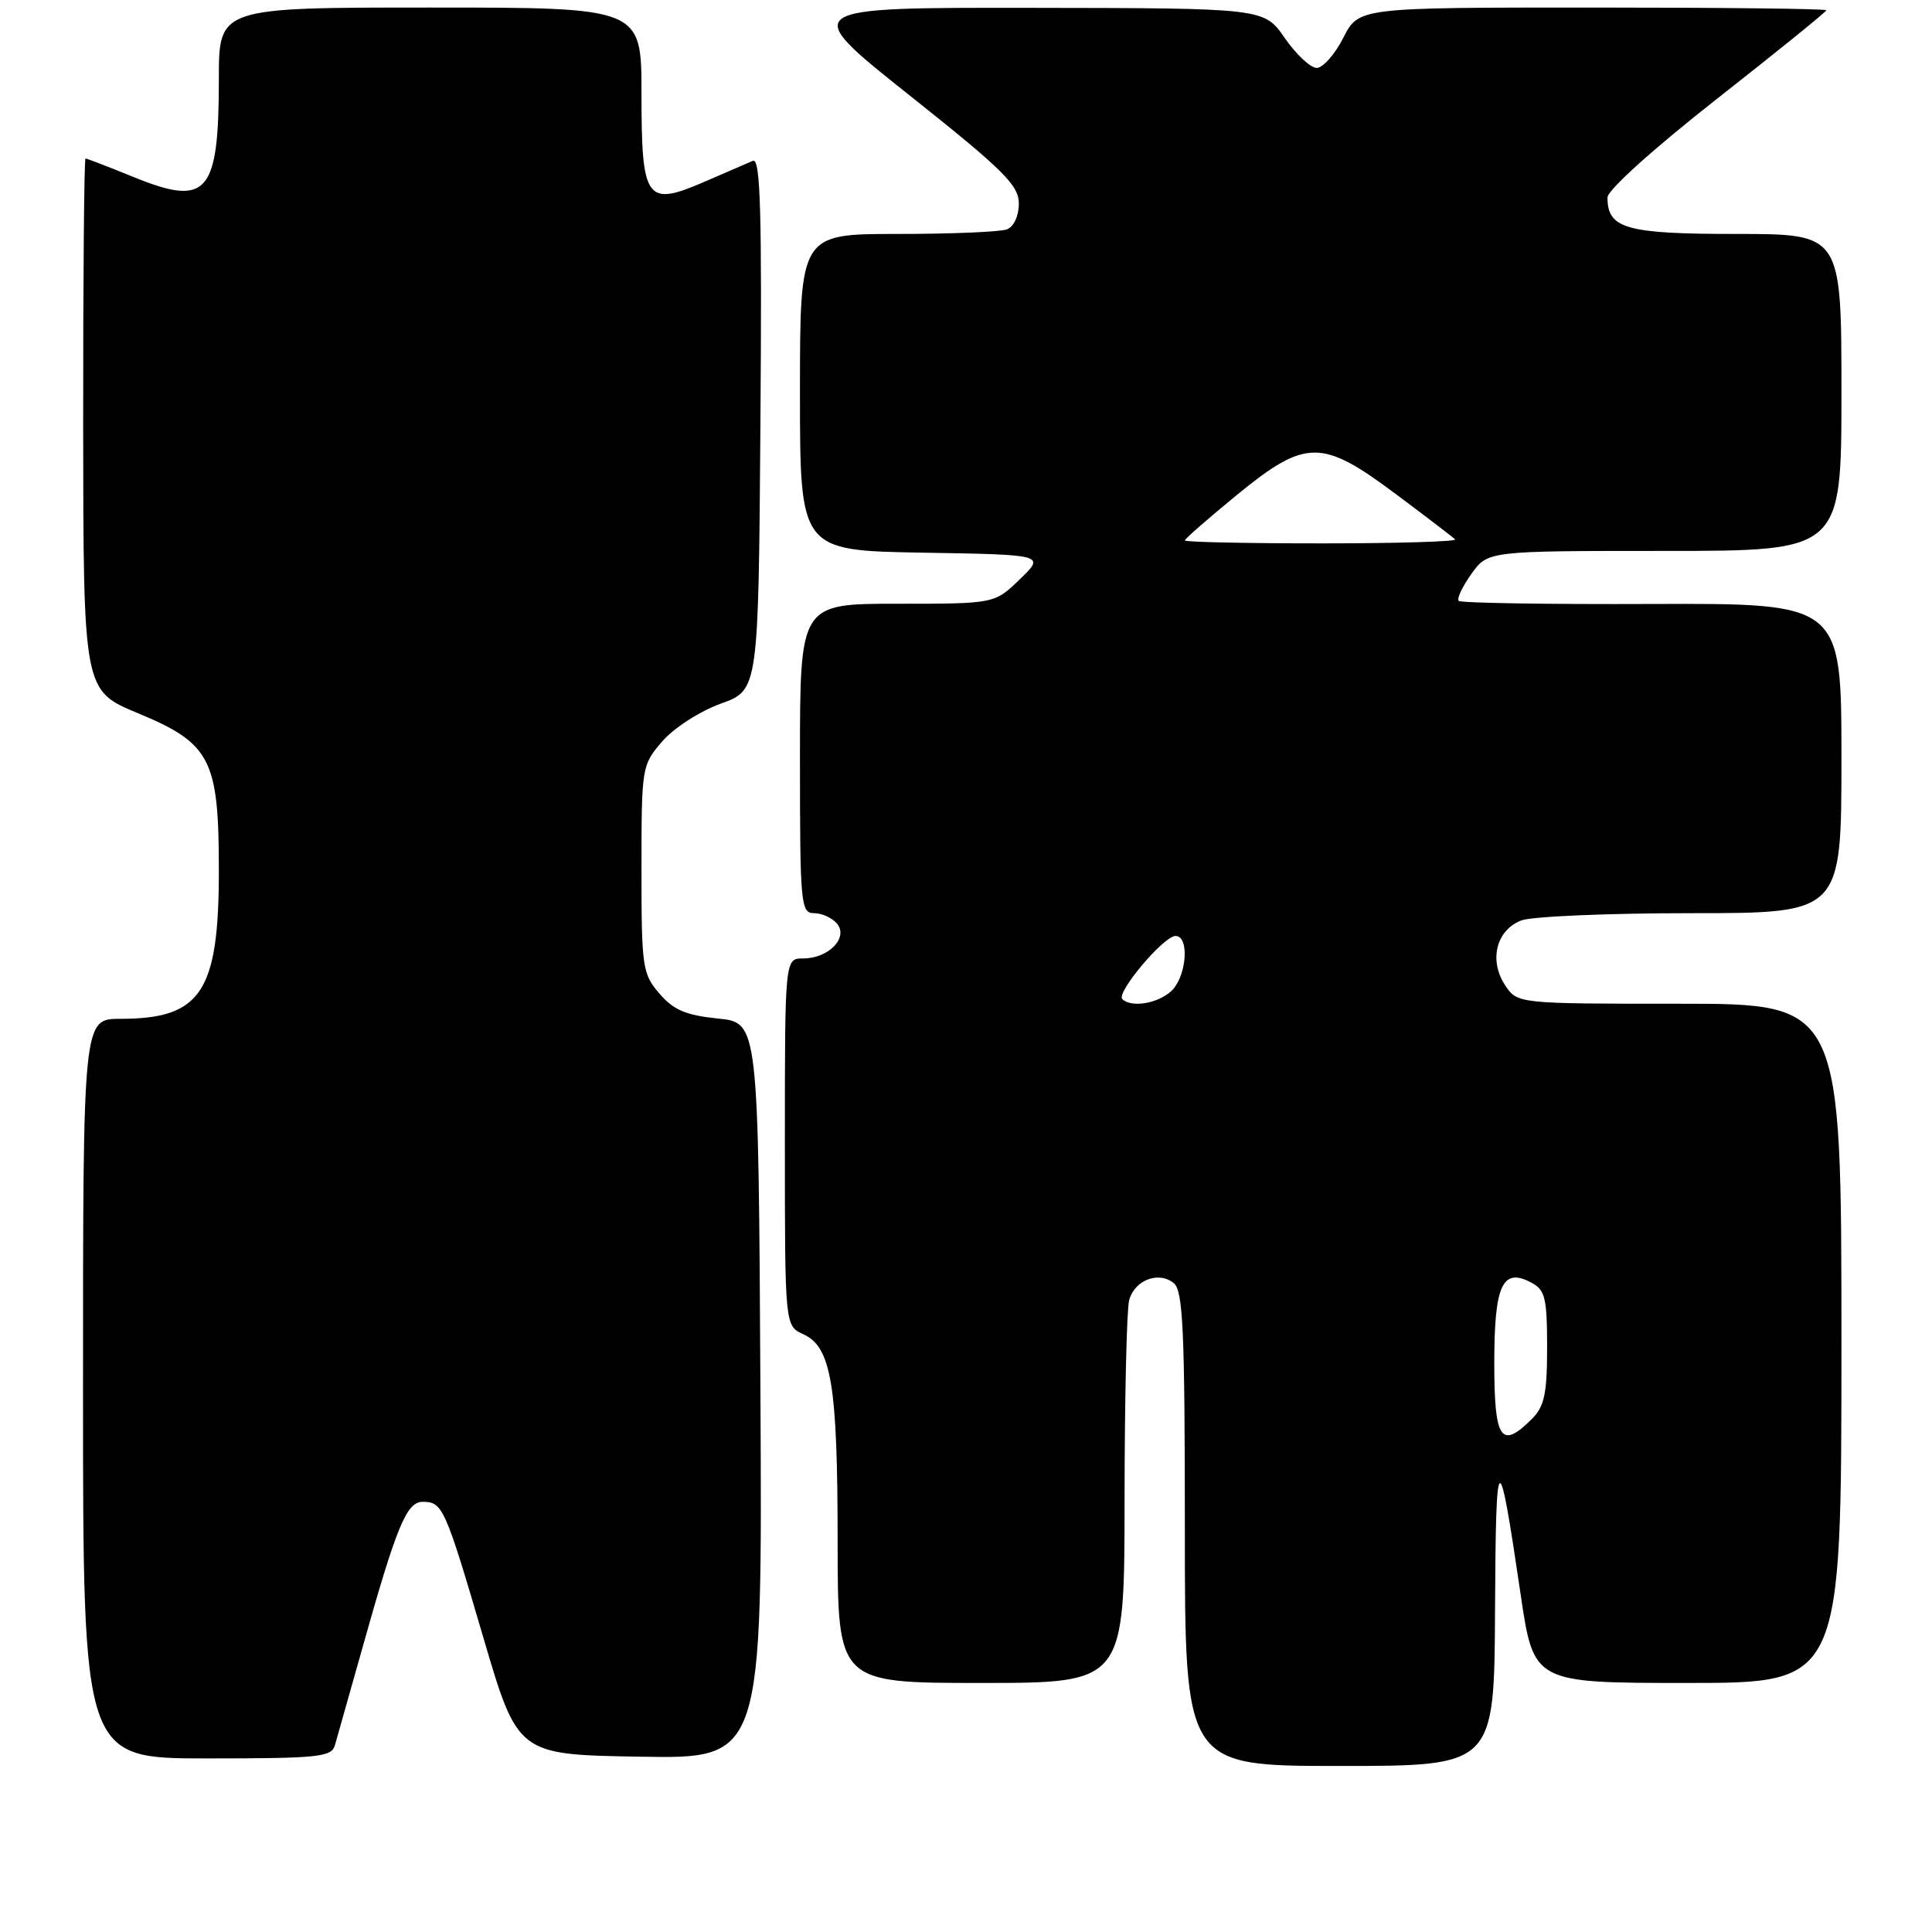 <?xml version="1.0" encoding="UTF-8" standalone="no"?>
<!DOCTYPE svg PUBLIC "-//W3C//DTD SVG 1.1//EN" "http://www.w3.org/Graphics/SVG/1.1/DTD/svg11.dtd" >
<svg xmlns="http://www.w3.org/2000/svg" xmlns:xlink="http://www.w3.org/1999/xlink" version="1.1" viewBox="0 0 256 256">
 <g >
 <path fill="currentColor"
d=" M 198.10 213.25 C 198.21 191.40 198.54 191.20 201.49 211.25 C 203.22 223.00 203.22 223.00 223.61 223.00 C 244.00 223.00 244.00 223.00 244.00 178.00 C 244.00 133.00 244.00 133.00 222.52 133.00 C 201.05 133.00 201.05 133.00 199.41 130.51 C 197.26 127.22 198.28 123.22 201.59 121.96 C 202.99 121.43 213.10 121.00 224.07 121.00 C 244.00 121.00 244.00 121.00 244.00 100.47 C 244.00 79.94 244.00 79.94 218.90 80.03 C 205.09 80.09 193.57 79.90 193.29 79.62 C 193.01 79.34 193.76 77.74 194.96 76.06 C 197.14 73.00 197.14 73.00 220.57 73.00 C 244.00 73.00 244.00 73.00 244.00 52.00 C 244.00 31.00 244.00 31.00 230.07 31.00 C 215.46 31.00 213.00 30.30 213.00 26.17 C 213.00 25.19 219.07 19.72 227.50 13.10 C 235.47 6.84 242.00 1.56 242.00 1.36 C 242.00 1.16 228.06 1.00 211.02 1.00 C 180.04 1.00 180.04 1.00 178.00 5.00 C 176.88 7.20 175.29 9.00 174.47 9.00 C 173.65 9.00 171.75 7.22 170.24 5.04 C 167.50 1.08 167.50 1.08 136.70 1.04 C 105.89 1.00 105.89 1.00 120.45 12.58 C 133.00 22.56 135.00 24.54 135.00 26.97 C 135.00 28.62 134.34 30.04 133.42 30.39 C 132.55 30.73 126.02 31.00 118.92 31.00 C 106.00 31.00 106.00 31.00 106.00 51.98 C 106.00 72.95 106.00 72.95 122.25 73.23 C 138.50 73.50 138.50 73.50 135.14 76.75 C 131.79 80.00 131.79 80.00 118.89 80.00 C 106.00 80.00 106.00 80.00 106.00 100.50 C 106.00 119.89 106.10 121.00 107.88 121.00 C 108.91 121.00 110.28 121.63 110.91 122.39 C 112.46 124.25 109.78 127.00 106.43 127.00 C 104.00 127.00 104.00 127.00 104.00 151.34 C 104.00 175.68 104.00 175.68 106.44 176.79 C 110.16 178.48 110.99 183.50 110.99 204.25 C 111.00 223.00 111.00 223.00 130.00 223.00 C 149.00 223.00 149.00 223.00 149.01 198.75 C 149.02 185.41 149.29 173.50 149.62 172.28 C 150.34 169.60 153.55 168.38 155.55 170.04 C 156.76 171.05 157.00 176.41 157.00 202.62 C 157.00 234.00 157.00 234.00 177.50 234.00 C 198.00 234.00 198.00 234.00 198.10 213.25 Z  M 44.38 231.25 C 44.66 230.29 46.28 224.55 47.98 218.50 C 52.57 202.14 53.87 199.00 56.02 199.00 C 58.65 199.00 58.98 199.73 64.05 217.00 C 68.61 232.50 68.61 232.50 84.81 232.77 C 101.02 233.05 101.02 233.05 100.76 184.27 C 100.50 135.50 100.50 135.50 95.13 134.96 C 90.89 134.53 89.26 133.84 87.38 131.66 C 85.12 129.03 85.00 128.18 85.00 115.16 C 85.00 101.62 85.04 101.38 87.75 98.24 C 89.29 96.46 92.71 94.25 95.50 93.24 C 100.50 91.44 100.50 91.44 100.76 56.11 C 100.97 27.95 100.77 20.89 99.76 21.31 C 99.07 21.61 96.16 22.86 93.31 24.10 C 85.61 27.43 85.00 26.57 85.00 12.38 C 85.00 1.00 85.00 1.00 57.00 1.00 C 29.00 1.00 29.00 1.00 29.00 10.43 C 29.00 25.68 27.49 27.43 17.78 23.49 C 14.41 22.12 11.51 21.00 11.33 21.00 C 11.15 21.00 11.01 36.86 11.02 56.25 C 11.05 91.50 11.05 91.50 18.27 94.50 C 27.93 98.51 29.00 100.59 29.00 115.35 C 29.00 131.46 26.65 135.00 15.95 135.00 C 11.00 135.00 11.00 135.00 11.00 184.00 C 11.00 233.00 11.00 233.00 27.43 233.00 C 42.22 233.00 43.92 232.82 44.38 231.25 Z  M 198.00 180.62 C 198.00 170.23 199.08 167.90 202.94 169.97 C 204.74 170.93 205.00 172.02 205.00 178.54 C 205.00 184.67 204.64 186.36 203.00 188.00 C 198.89 192.11 198.00 190.80 198.00 180.62 Z  M 148.71 132.38 C 147.87 131.54 154.18 124.04 155.75 124.02 C 157.67 123.99 157.24 129.47 155.17 131.35 C 153.34 133.00 149.89 133.55 148.71 132.38 Z  M 157.00 71.61 C 157.00 71.40 160.09 68.70 163.86 65.61 C 173.02 58.12 175.12 58.11 184.96 65.47 C 188.99 68.48 192.52 71.18 192.81 71.47 C 193.10 71.76 185.16 72.00 175.17 72.00 C 165.17 72.00 157.00 71.83 157.00 71.61 Z "/>
</g>
</svg>